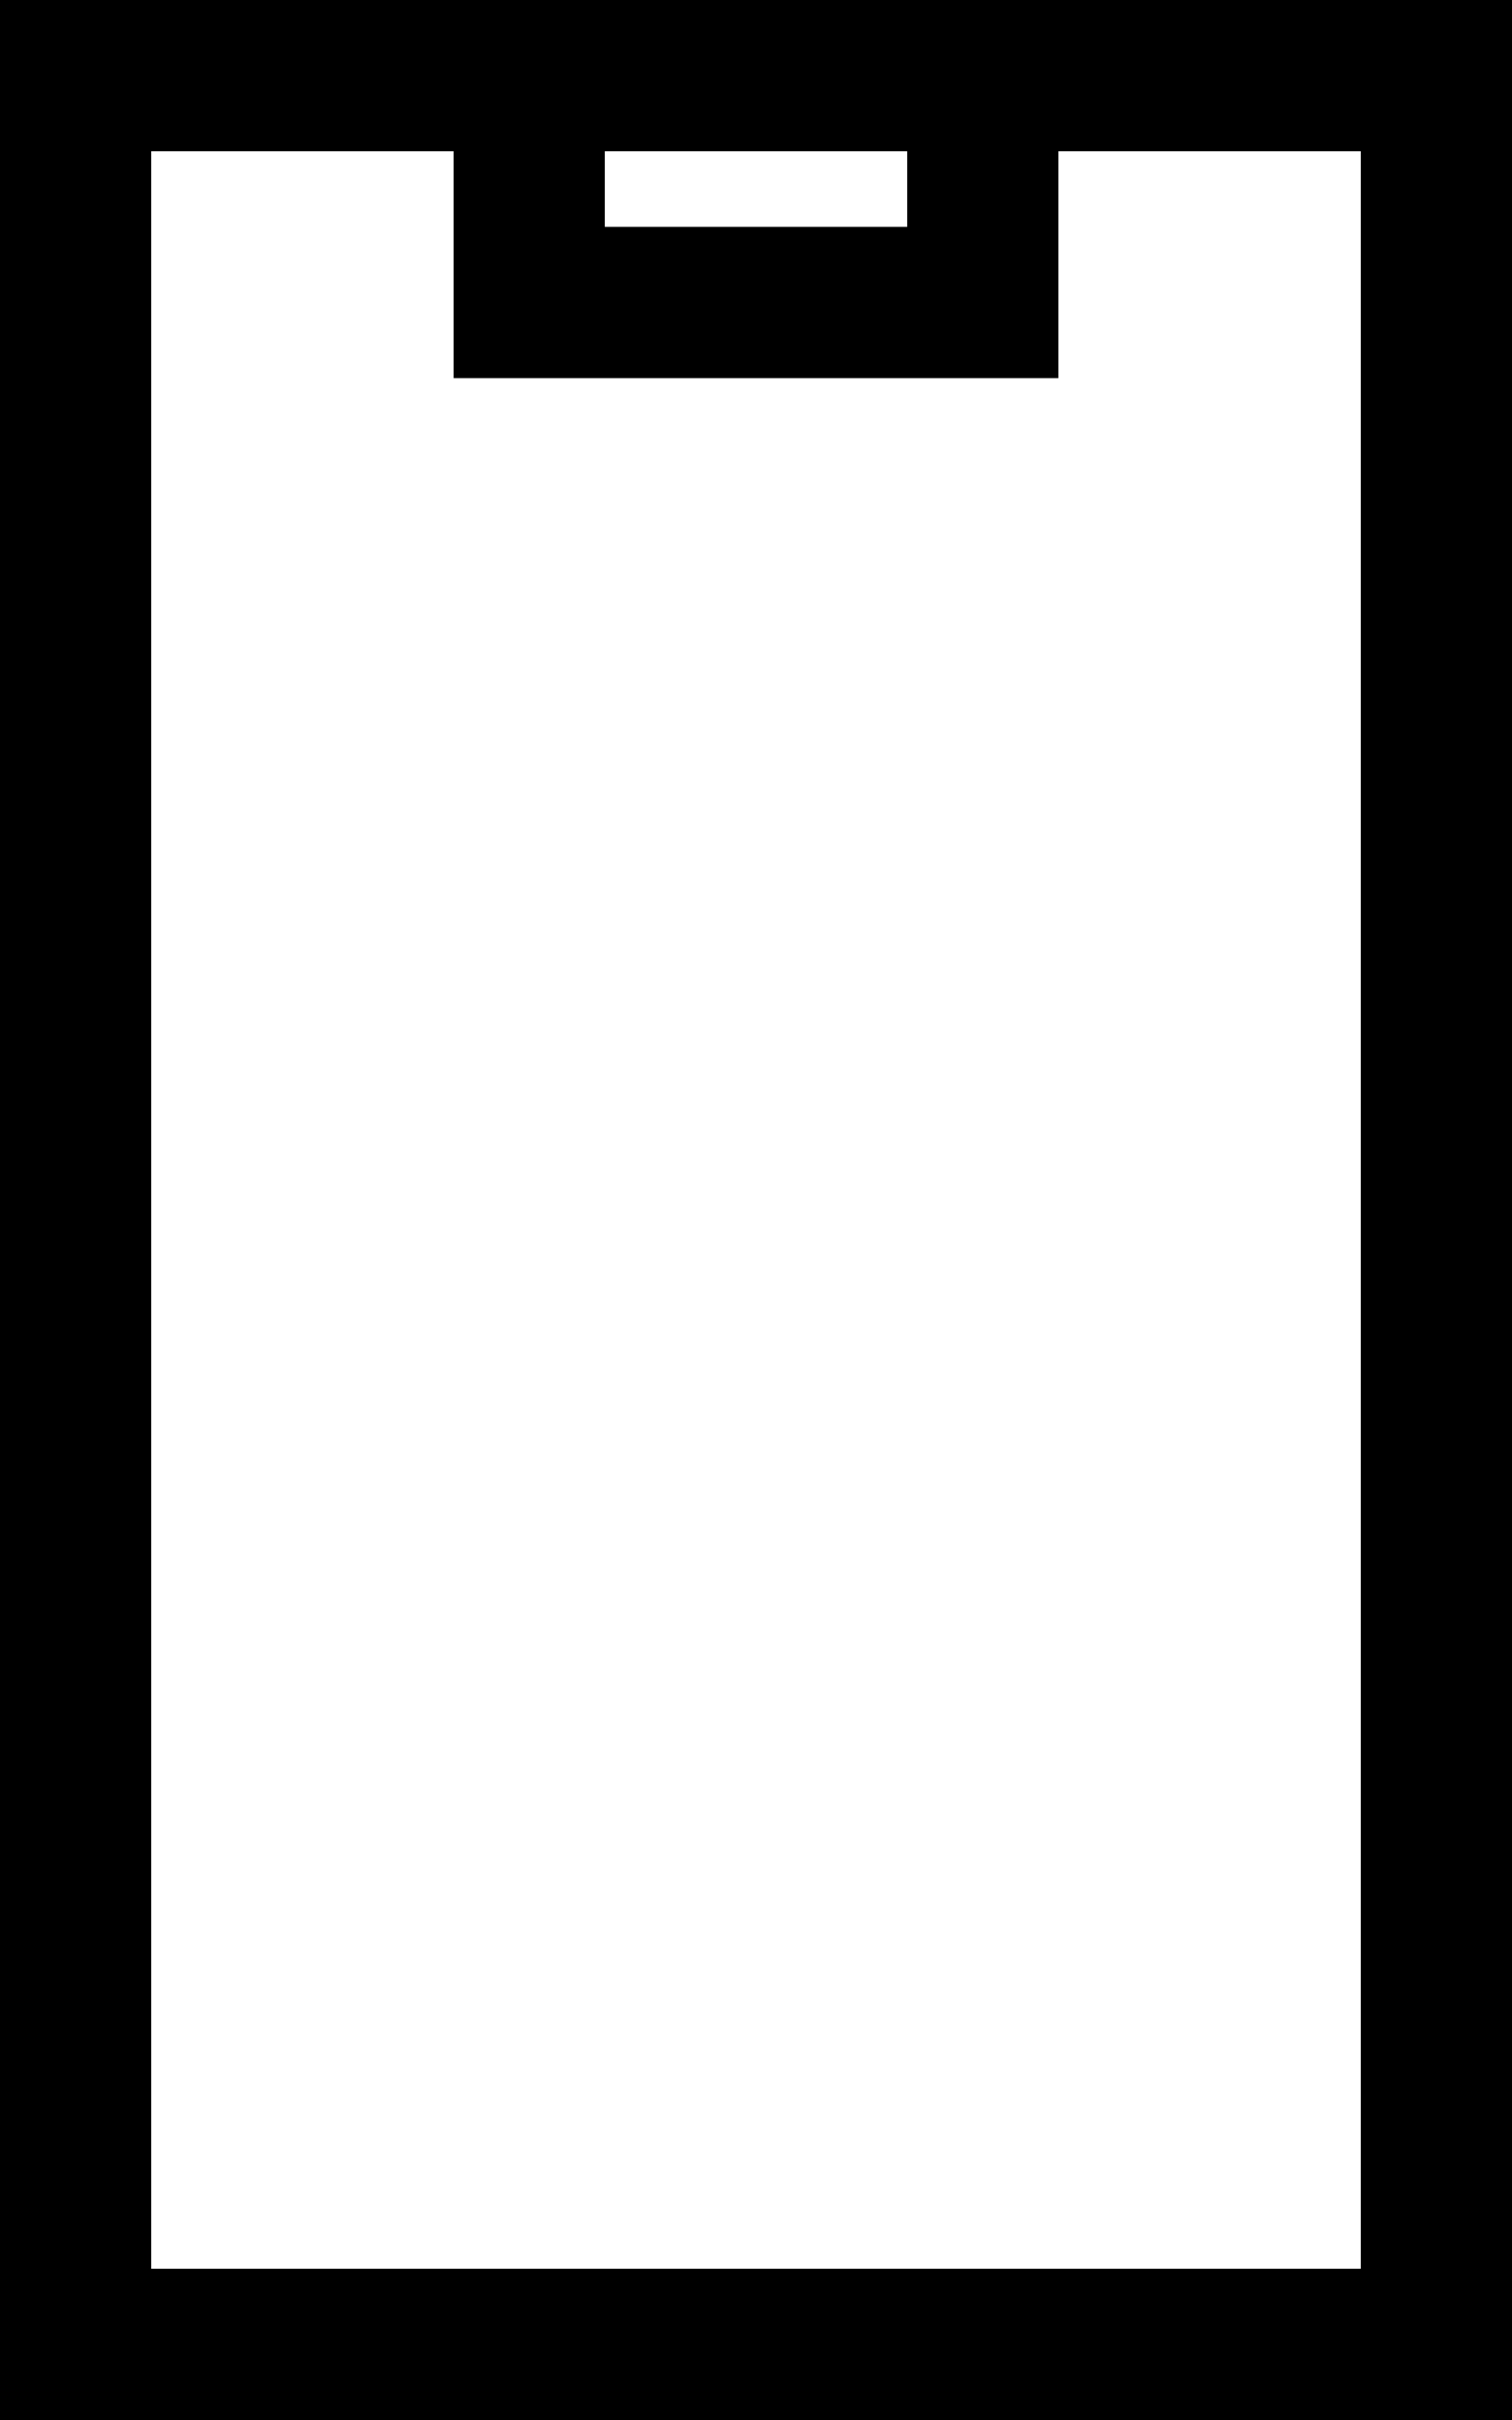 <svg viewBox="0 0 320 512">
  <path
    d="M 224 32 L 224 64 L 224 80 L 208 80 L 112 80 L 96 80 L 96 64 L 96 32 L 32 32 L 32 480 L 288 480 L 288 32 L 224 32 L 224 32 Z M 192 32 L 128 32 L 128 48 L 192 48 L 192 32 L 192 32 Z M 0 0 L 32 0 L 288 0 L 320 0 L 320 32 L 320 480 L 320 512 L 288 512 L 32 512 L 0 512 L 0 480 L 0 32 L 0 0 L 0 0 Z"
  />
</svg>